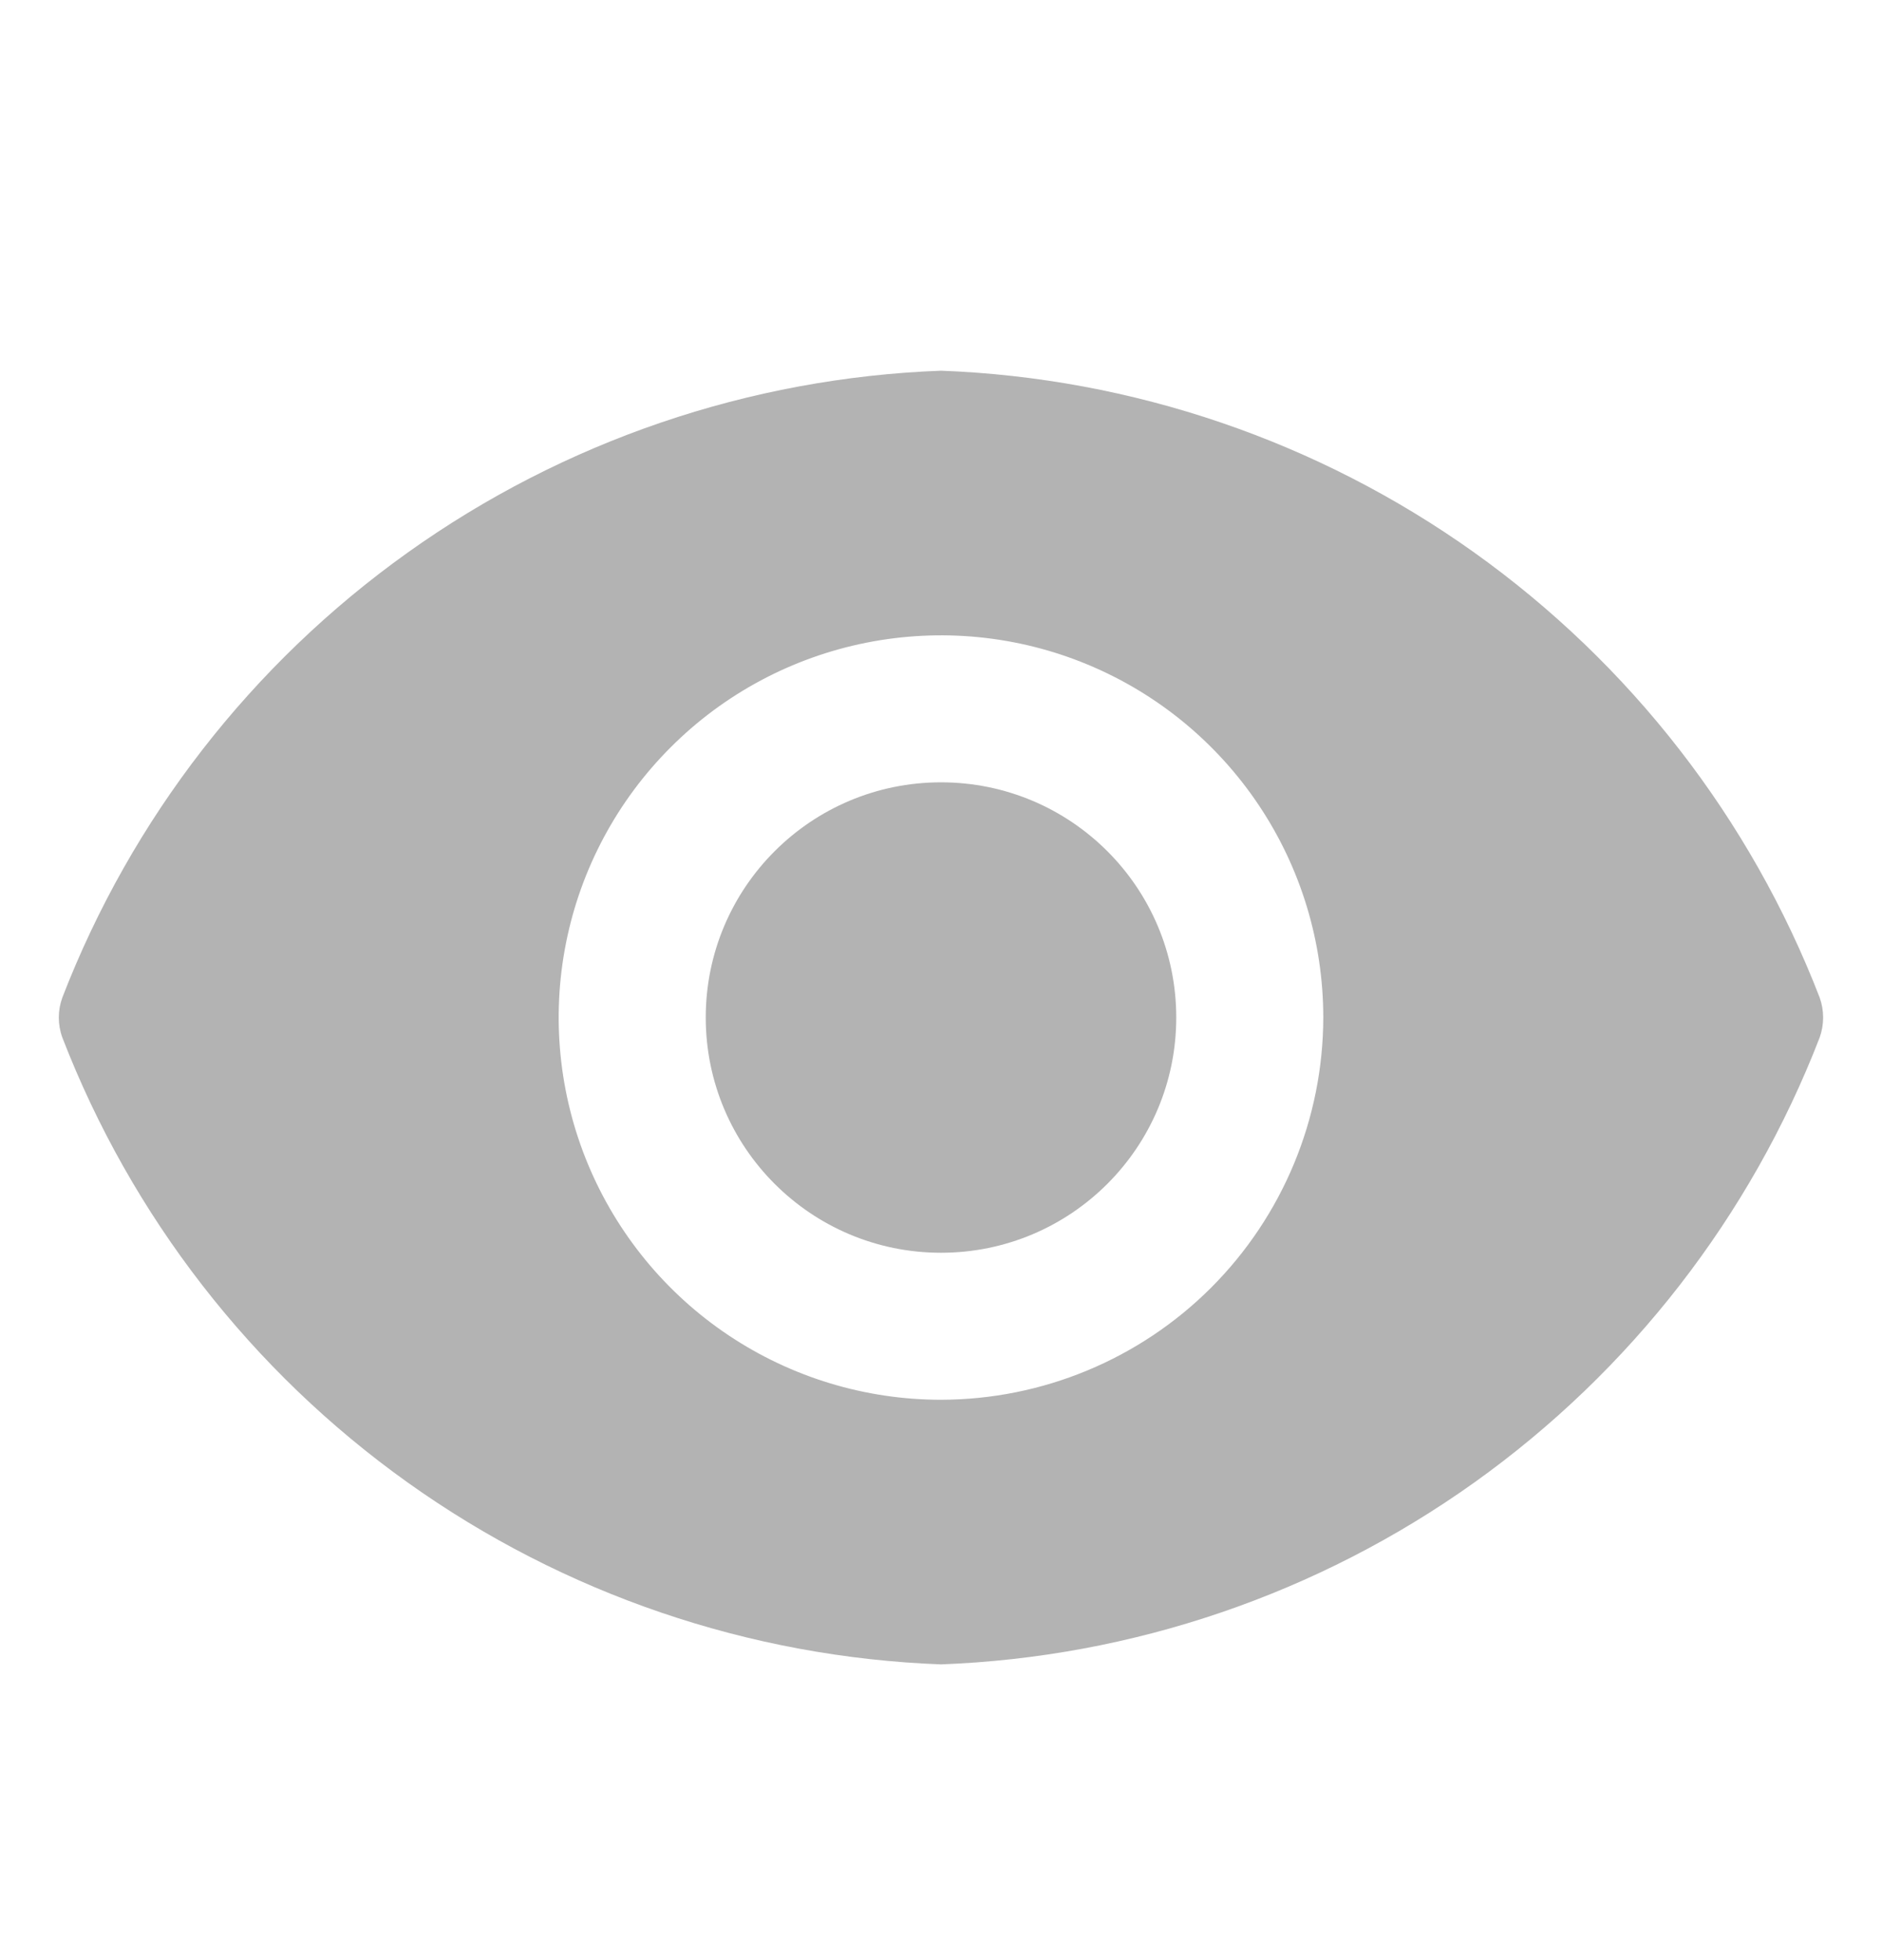 <svg width="24" height="25" viewBox="0 0 24 25" fill="none" xmlns="http://www.w3.org/2000/svg">
<path d="M12 15.978C13.657 15.978 15 14.635 15 12.978C15 11.321 13.657 9.978 12 9.978C10.343 9.978 9 11.321 9 12.978C9 14.635 10.343 15.978 12 15.978Z" fill="black" fill-opacity="0.3"/>
<path d="M23.205 12.723C22.323 10.441 20.791 8.468 18.8 7.047C16.808 5.626 14.444 4.82 12 4.728C9.555 4.82 7.191 5.626 5.2 7.047C3.208 8.468 1.677 10.441 0.795 12.723C0.735 12.888 0.735 13.068 0.795 13.233C1.677 15.515 3.208 17.488 5.2 18.909C7.191 20.33 9.555 21.136 12 21.228C14.444 21.136 16.808 20.33 18.8 18.909C20.791 17.488 22.323 15.515 23.205 13.233C23.264 13.068 23.264 12.888 23.205 12.723ZM12 17.853C11.036 17.853 10.093 17.567 9.291 17.031C8.49 16.496 7.865 15.734 7.496 14.844C7.127 13.953 7.03 12.973 7.218 12.027C7.406 11.081 7.871 10.213 8.553 9.531C9.234 8.849 10.103 8.385 11.049 8.197C11.994 8.009 12.975 8.105 13.865 8.474C14.756 8.843 15.517 9.468 16.053 10.27C16.589 11.071 16.875 12.014 16.875 12.978C16.873 14.27 16.358 15.509 15.445 16.423C14.531 17.337 13.292 17.851 12 17.853Z" fill="black" fill-opacity="0.3"/>
</svg>
